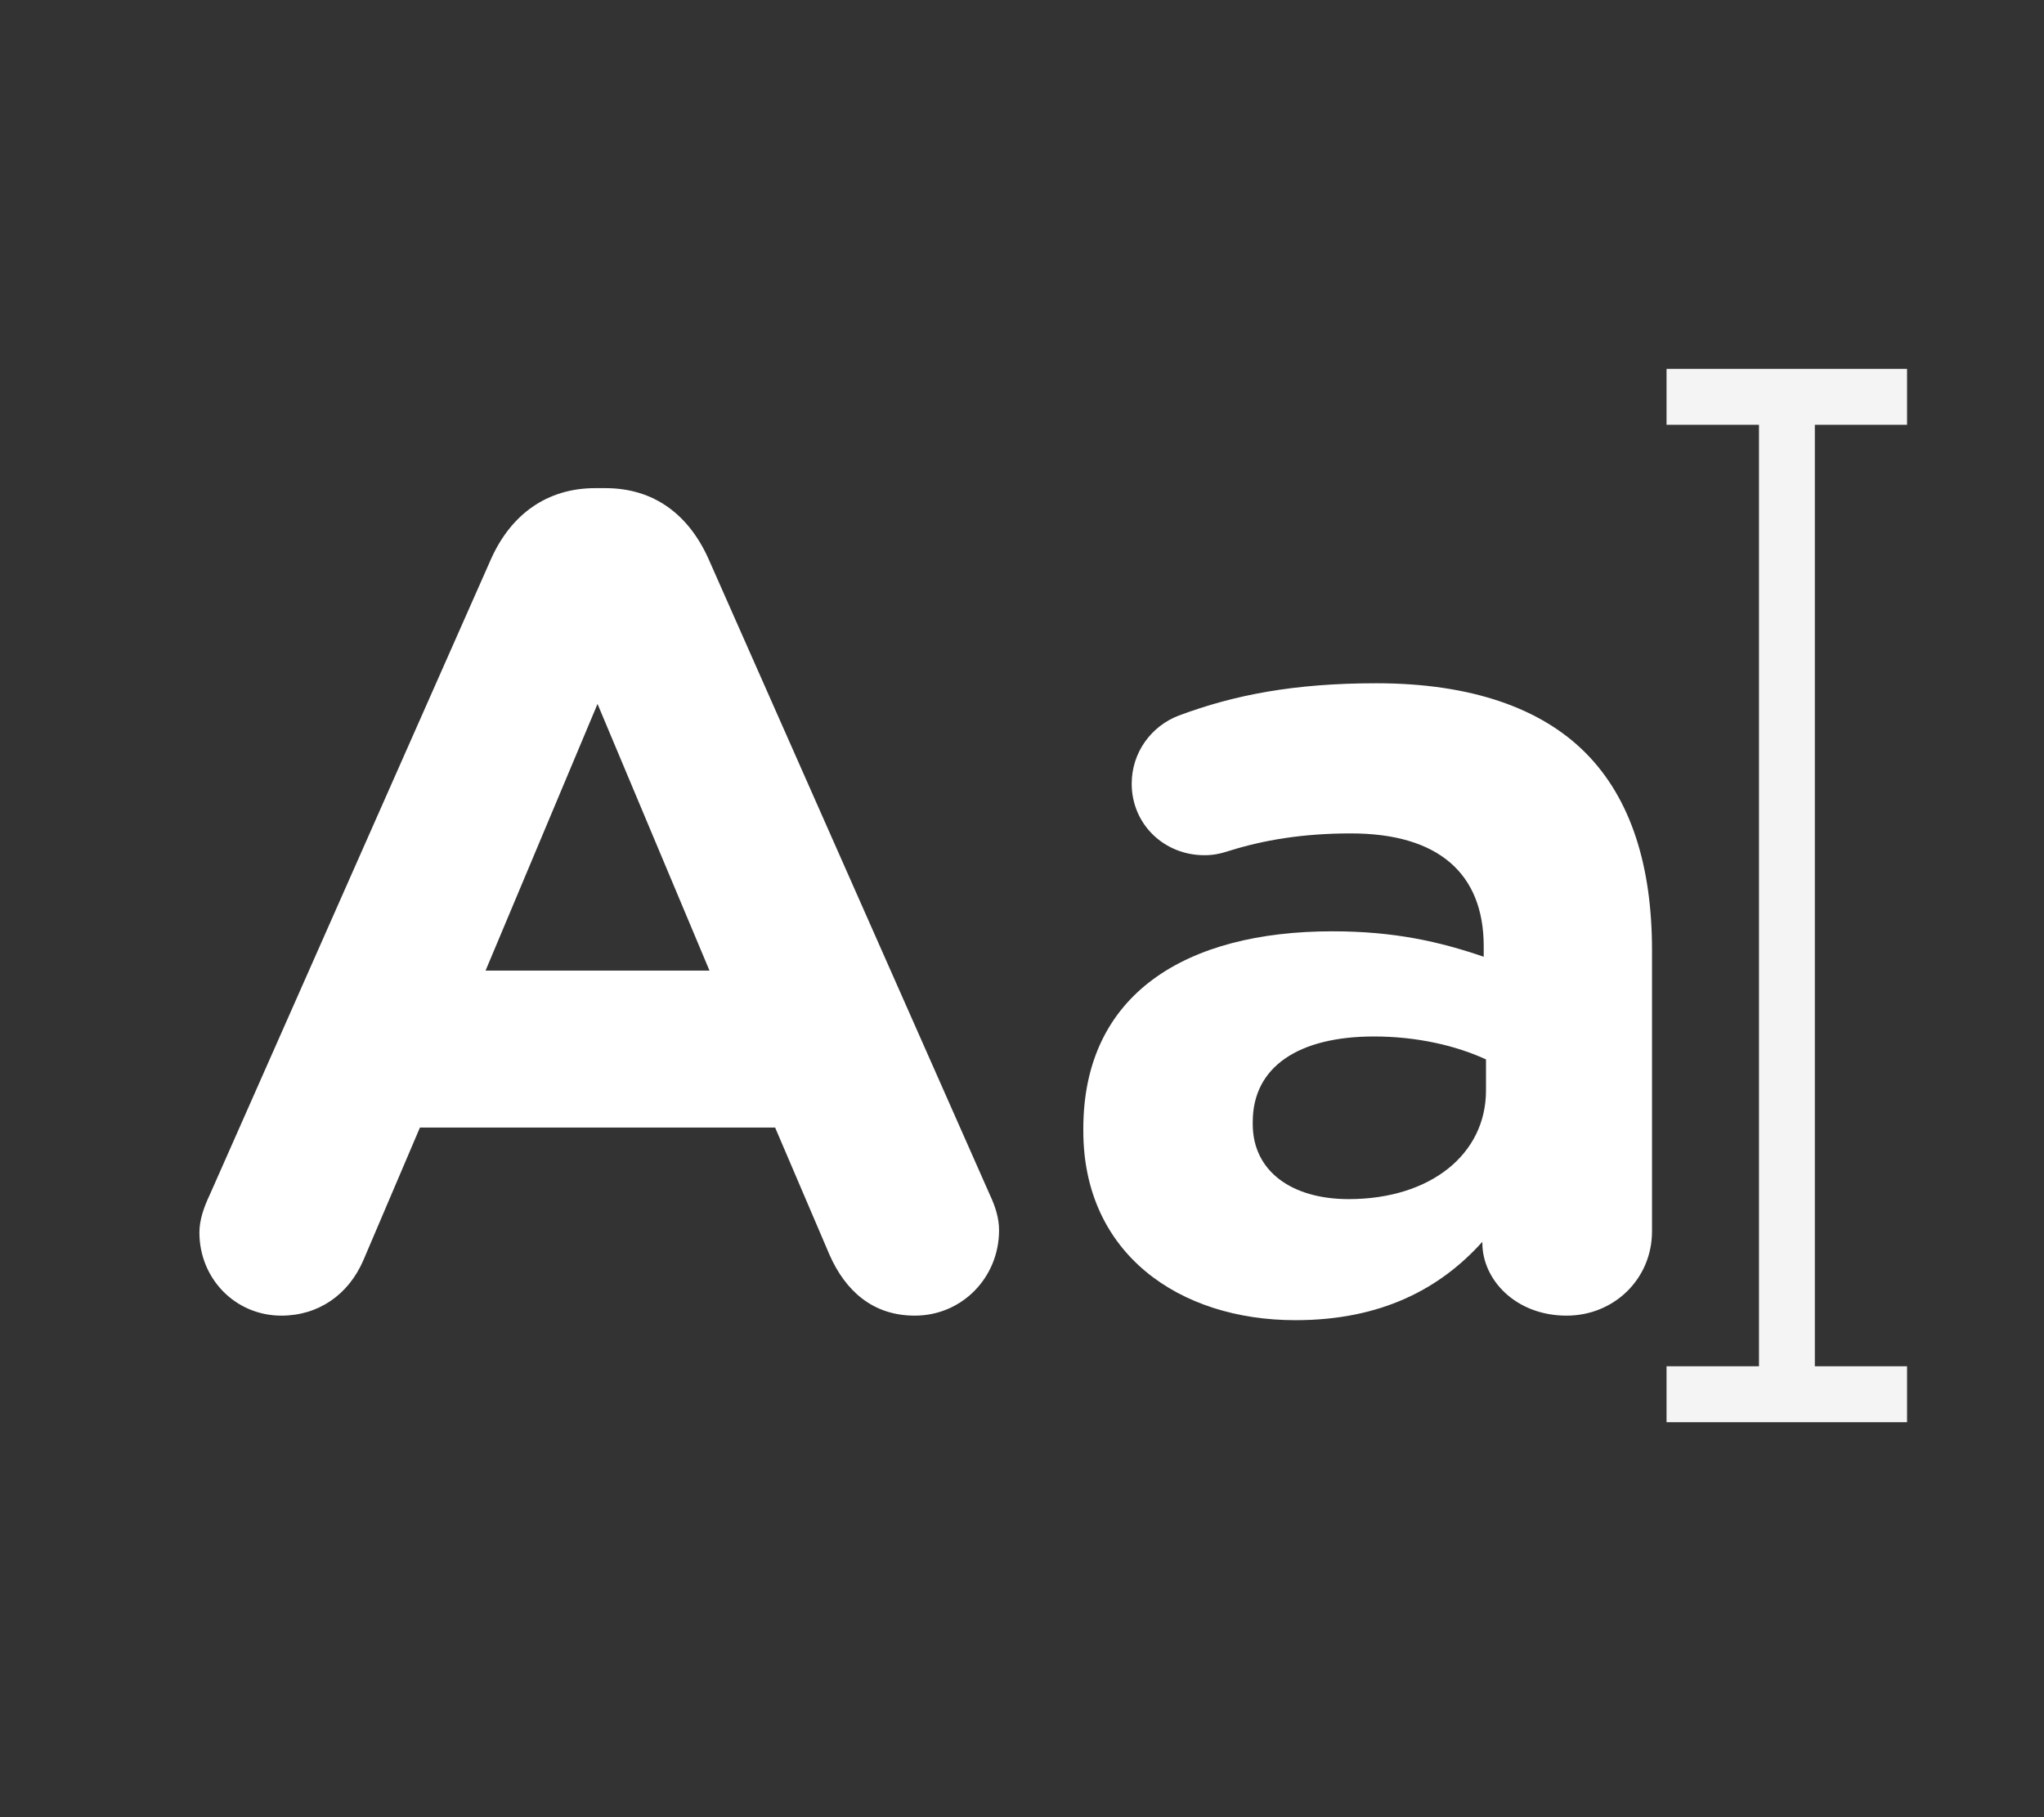 <svg width="9" height="8" viewBox="0 0 9 8" fill="none" xmlns="http://www.w3.org/2000/svg">
<rect x="0" y="0" width="9" height="8" fill="#333333" stroke="none"/>
<g clip-path="url(#clip0_2_127)">
<path d="M8.397 1.87V1.624H7.338V1.87H7.745V6.015H7.338V6.261H8.397V6.015H7.991V1.87H8.397Z" fill="#F4F4F4"/>
<path d="M0.924 5.259L2.163 2.459C2.25 2.266 2.407 2.149 2.621 2.149H2.666C2.88 2.149 3.032 2.266 3.119 2.459L4.358 5.259C4.384 5.314 4.399 5.365 4.399 5.416C4.399 5.624 4.236 5.792 4.028 5.792C3.845 5.792 3.723 5.685 3.652 5.523L3.413 4.964H1.849L1.6 5.548C1.534 5.701 1.401 5.792 1.239 5.792C1.036 5.792 0.878 5.629 0.878 5.426C0.878 5.37 0.898 5.314 0.924 5.259ZM3.124 4.273L2.631 3.099L2.138 4.273H3.124Z" fill="white"/>
<path d="M4.77 4.979V4.969C4.77 4.375 5.222 4.1 5.867 4.1C6.141 4.1 6.34 4.146 6.533 4.212V4.166C6.533 3.846 6.334 3.669 5.948 3.669C5.735 3.669 5.562 3.699 5.415 3.745C5.369 3.76 5.339 3.765 5.303 3.765C5.125 3.765 4.983 3.628 4.983 3.45C4.983 3.313 5.069 3.196 5.191 3.15C5.435 3.059 5.699 3.008 6.06 3.008C6.482 3.008 6.787 3.12 6.98 3.313C7.183 3.516 7.274 3.816 7.274 4.182V5.421C7.274 5.63 7.107 5.792 6.898 5.792C6.675 5.792 6.527 5.635 6.527 5.472V5.467C6.34 5.675 6.08 5.812 5.704 5.812C5.191 5.812 4.77 5.518 4.77 4.979ZM6.543 4.801V4.664C6.411 4.603 6.238 4.563 6.05 4.563C5.72 4.563 5.516 4.695 5.516 4.939V4.949C5.516 5.157 5.689 5.279 5.938 5.279C6.299 5.279 6.543 5.081 6.543 4.801Z" fill="white"/>
</g>
<defs>
<clipPath id="clip0_2_127">
<rect width="7.519" height="7.519" fill="white" transform="translate(0.878 0.183)"/>
</clipPath>
</defs>
</svg>
